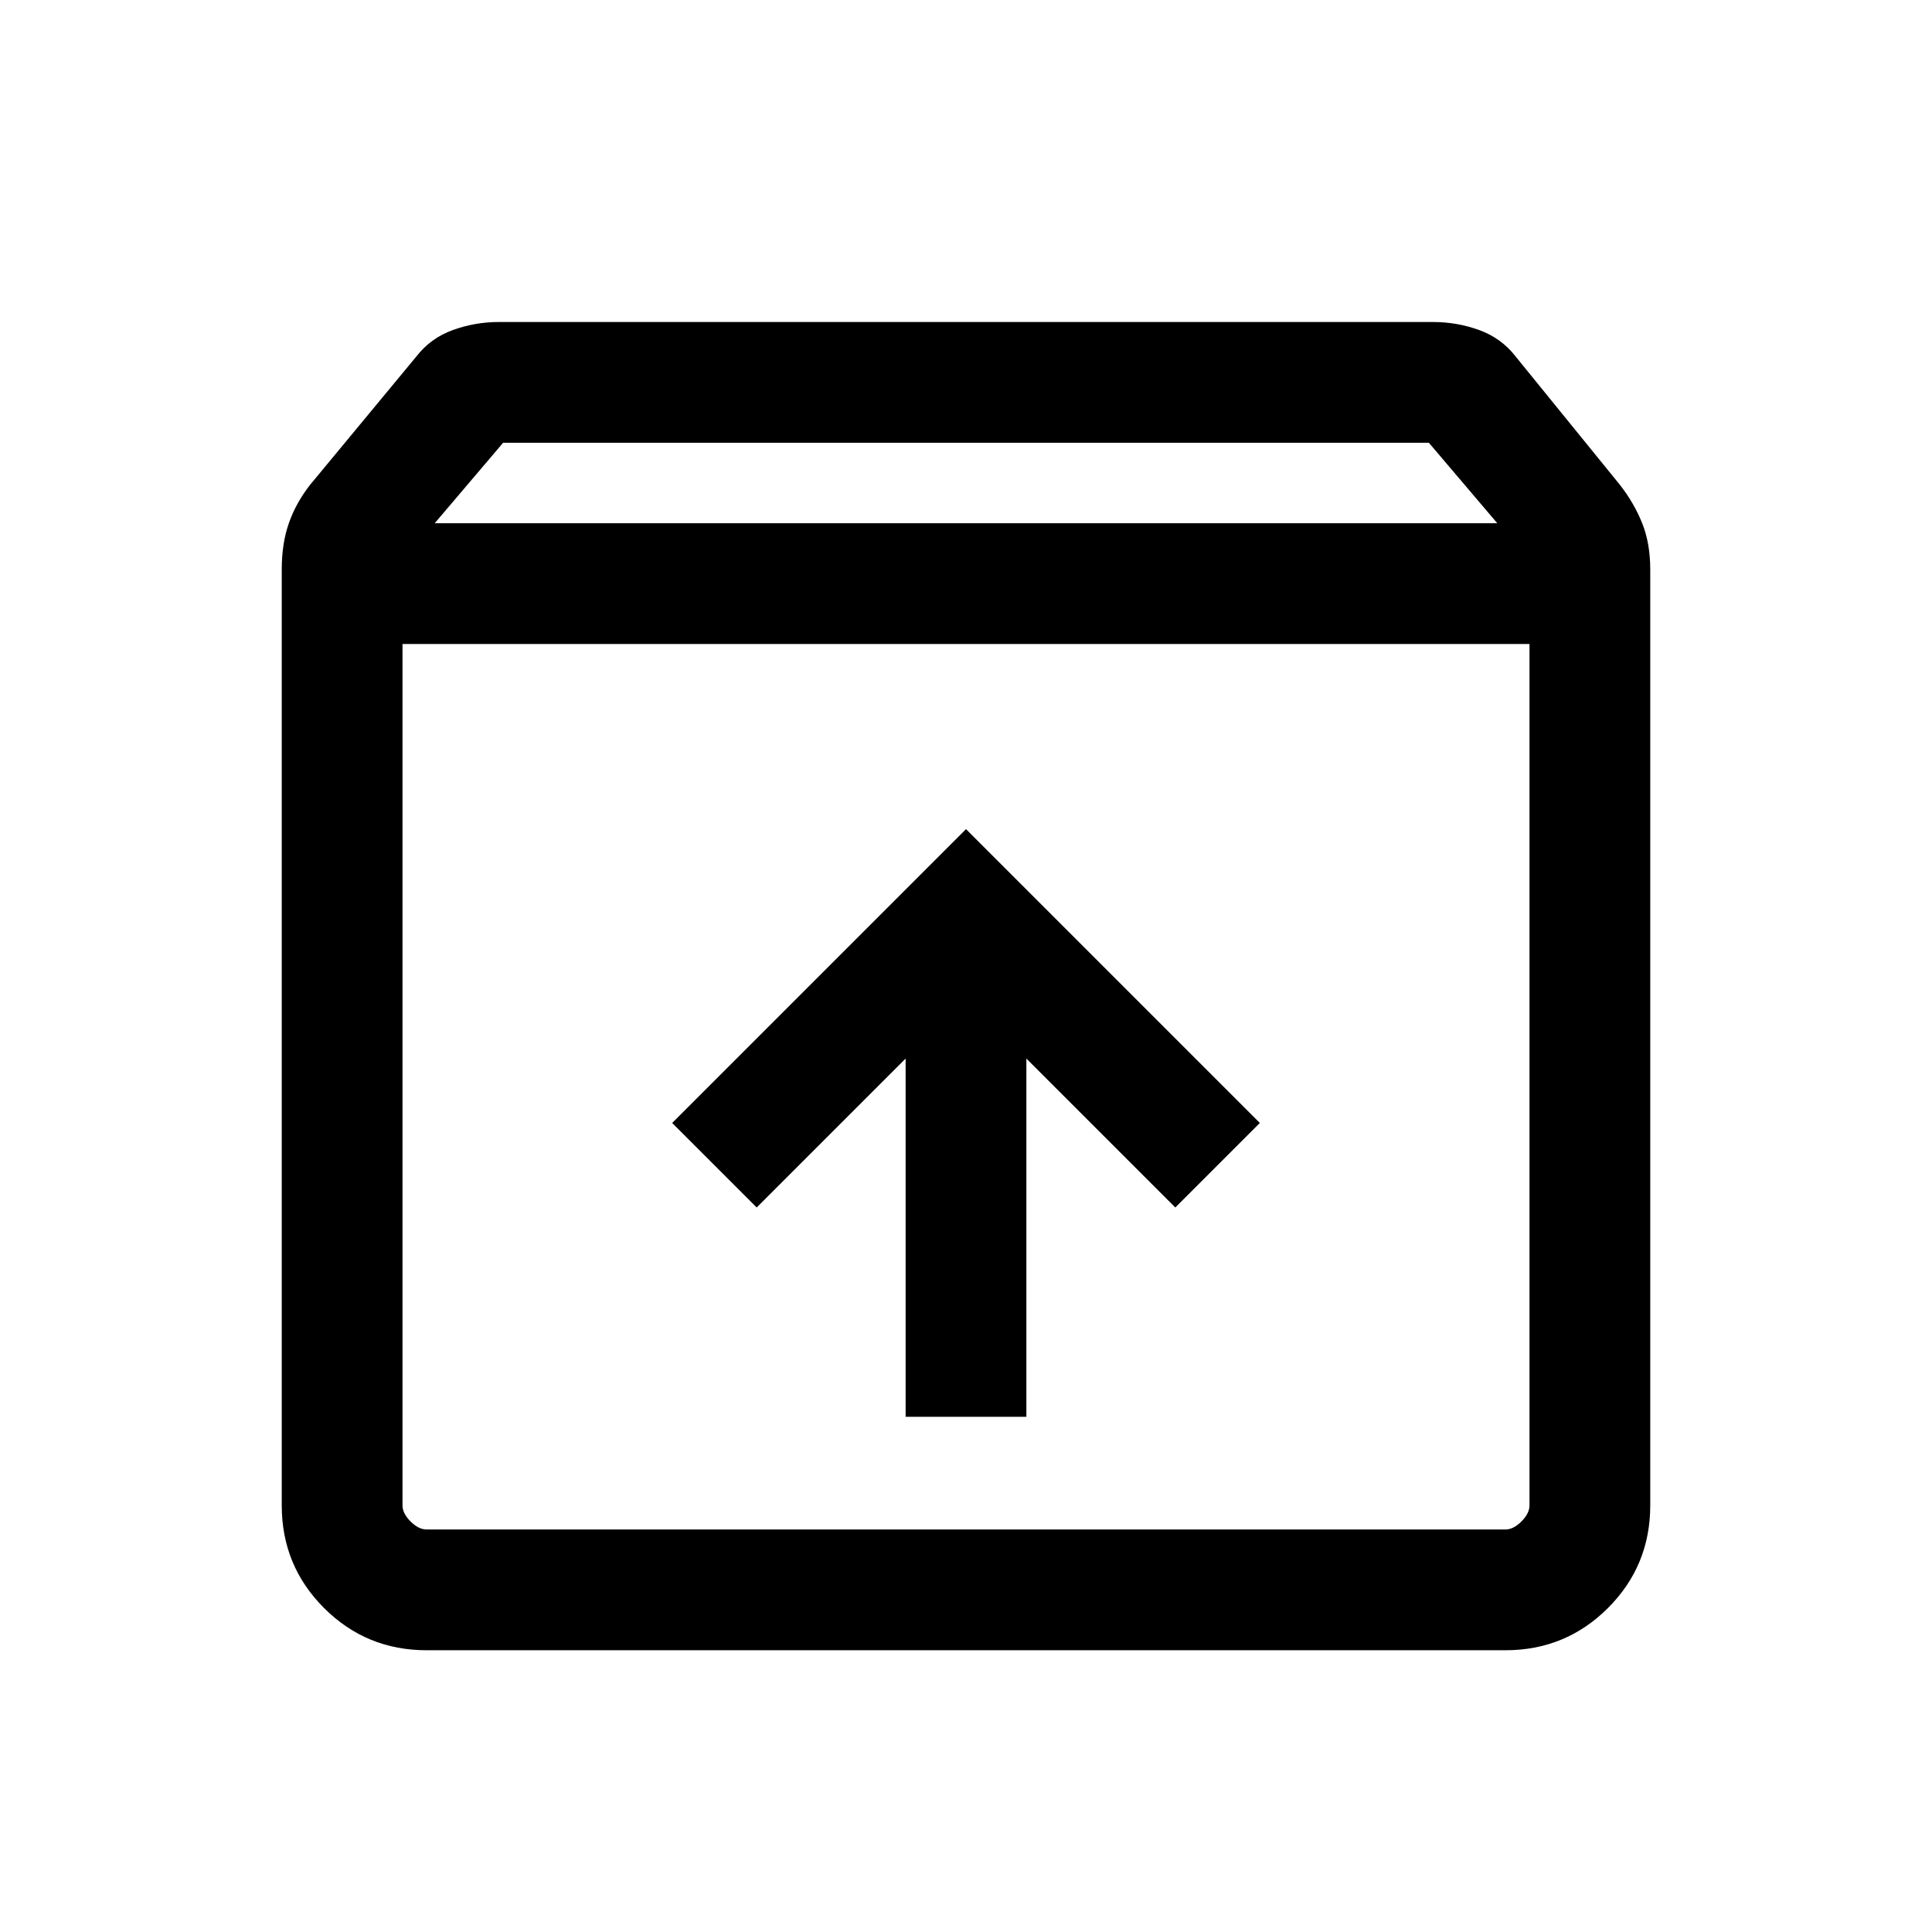 <svg xmlns="http://www.w3.org/2000/svg" viewBox="0 0 24 24"><path d="M5.3 20.5q-.75 0-1.275-.525Q3.5 19.45 3.5 18.7V7.075q0-.325.088-.575.087-.25.262-.475l1.325-1.6q.175-.225.45-.325T6.2 4h11.6q.3 0 .575.1.275.1.45.325l1.3 1.6q.175.225.275.475.1.25.1.575V18.7q0 .75-.525 1.275-.525.525-1.275.525Zm.1-14h13.2l-.85-1H6.25ZM5 8v10.7q0 .1.1.2t.2.1h13.4q.1 0 .2-.1t.1-.2V8Zm6.25 9.6h1.5v-4.45L14.6 15l1.05-1.05L12 10.3l-3.65 3.65L9.4 15l1.85-1.85ZM5 19h14H5Z"/></svg>
